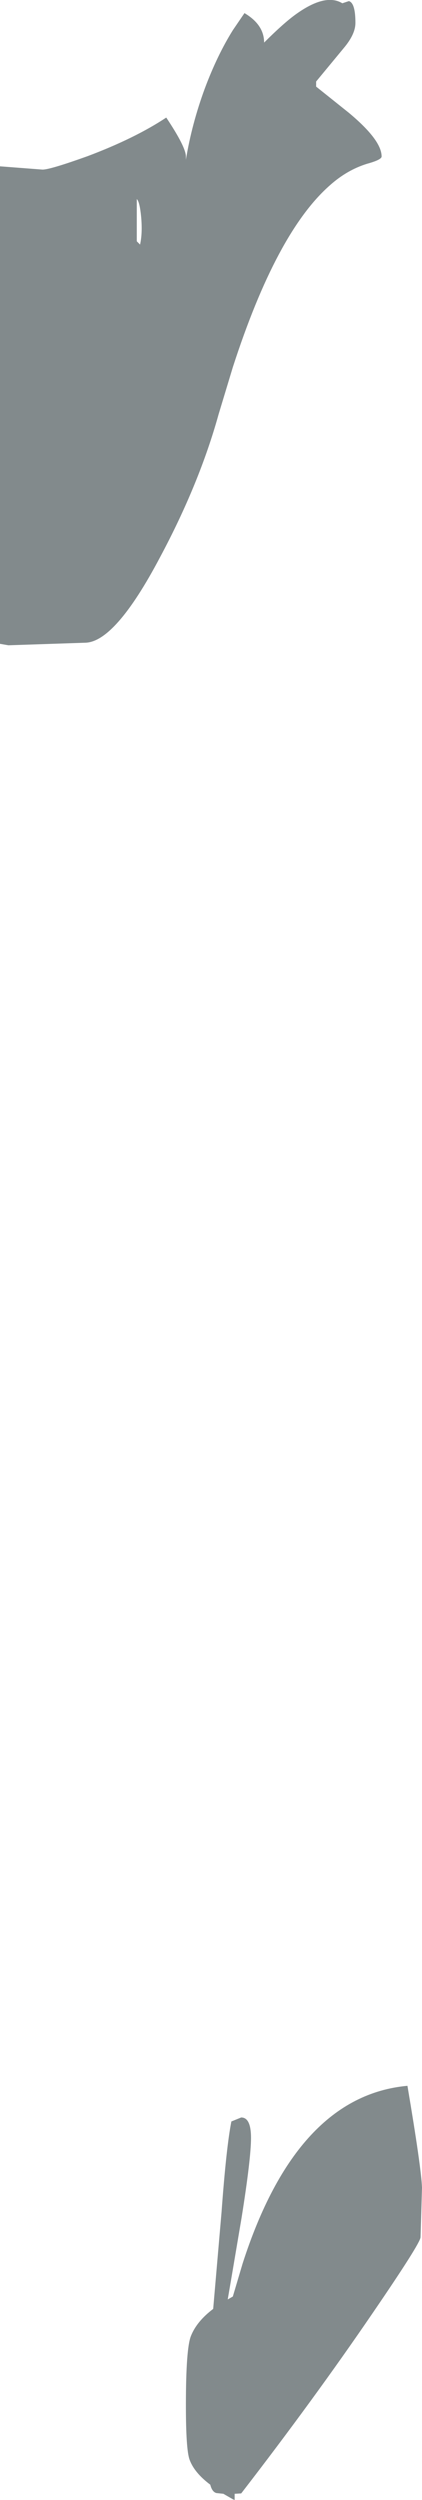 <?xml version="1.0" encoding="UTF-8" standalone="no"?>
<svg xmlns:ffdec="https://www.free-decompiler.com/flash" xmlns:xlink="http://www.w3.org/1999/xlink" ffdec:objectType="shape" height="343.45px" width="58.0px" xmlns="http://www.w3.org/2000/svg">
  <g transform="matrix(1.0, 0.0, 0.0, 1.0, -295.6, 1517.7)">
    <path d="M329.2 -1515.9 Q331.9 -1514.3 331.9 -1511.85 334.65 -1514.6 336.35 -1515.8 340.35 -1518.65 342.65 -1517.25 L343.55 -1517.55 Q344.45 -1517.3 344.45 -1514.55 344.45 -1513.0 342.85 -1511.1 L339.05 -1506.5 339.05 -1505.8 343.55 -1502.2 Q348.05 -1498.45 348.05 -1496.2 348.05 -1495.75 346.05 -1495.2 343.3 -1494.35 340.95 -1492.25 333.6 -1485.8 327.6 -1467.25 L325.65 -1460.8 Q323.0 -1451.25 317.6 -1441.15 311.4 -1429.4 307.25 -1429.4 L296.75 -1429.05 295.6 -1429.25 295.6 -1494.85 301.45 -1494.4 Q302.5 -1494.4 307.65 -1496.25 314.15 -1498.7 318.45 -1501.55 321.15 -1497.5 321.15 -1496.2 L321.15 -1495.75 Q321.95 -1500.65 323.75 -1505.55 325.45 -1510.1 327.6 -1513.55 L329.2 -1515.9 M353.6 -1217.15 L353.4 -1210.35 Q353.4 -1209.55 346.8 -1199.9 338.75 -1188.1 328.75 -1175.15 L327.85 -1175.1 327.85 -1174.25 327.6 -1174.35 326.3 -1175.1 325.35 -1175.2 Q324.75 -1175.35 324.5 -1176.35 322.3 -1178.0 321.65 -1179.8 321.15 -1181.2 321.15 -1187.25 321.15 -1195.1 321.85 -1196.8 322.65 -1198.8 324.9 -1200.5 L326.05 -1213.8 Q326.7 -1222.7 327.4 -1226.25 L328.75 -1226.8 Q330.1 -1226.8 330.1 -1224.0 330.1 -1221.15 328.8 -1213.0 L327.6 -1205.9 326.9 -1201.8 327.6 -1202.2 328.95 -1206.75 Q336.35 -1229.75 351.6 -1231.15 353.5 -1219.9 353.6 -1217.15 M314.4 -1490.35 L314.4 -1484.55 314.85 -1484.1 Q315.2 -1485.65 315.0 -1487.9 314.8 -1490.0 314.4 -1490.35" fill="#828a8c" fill-rule="evenodd" stroke="none"/>
  </g>
</svg>
